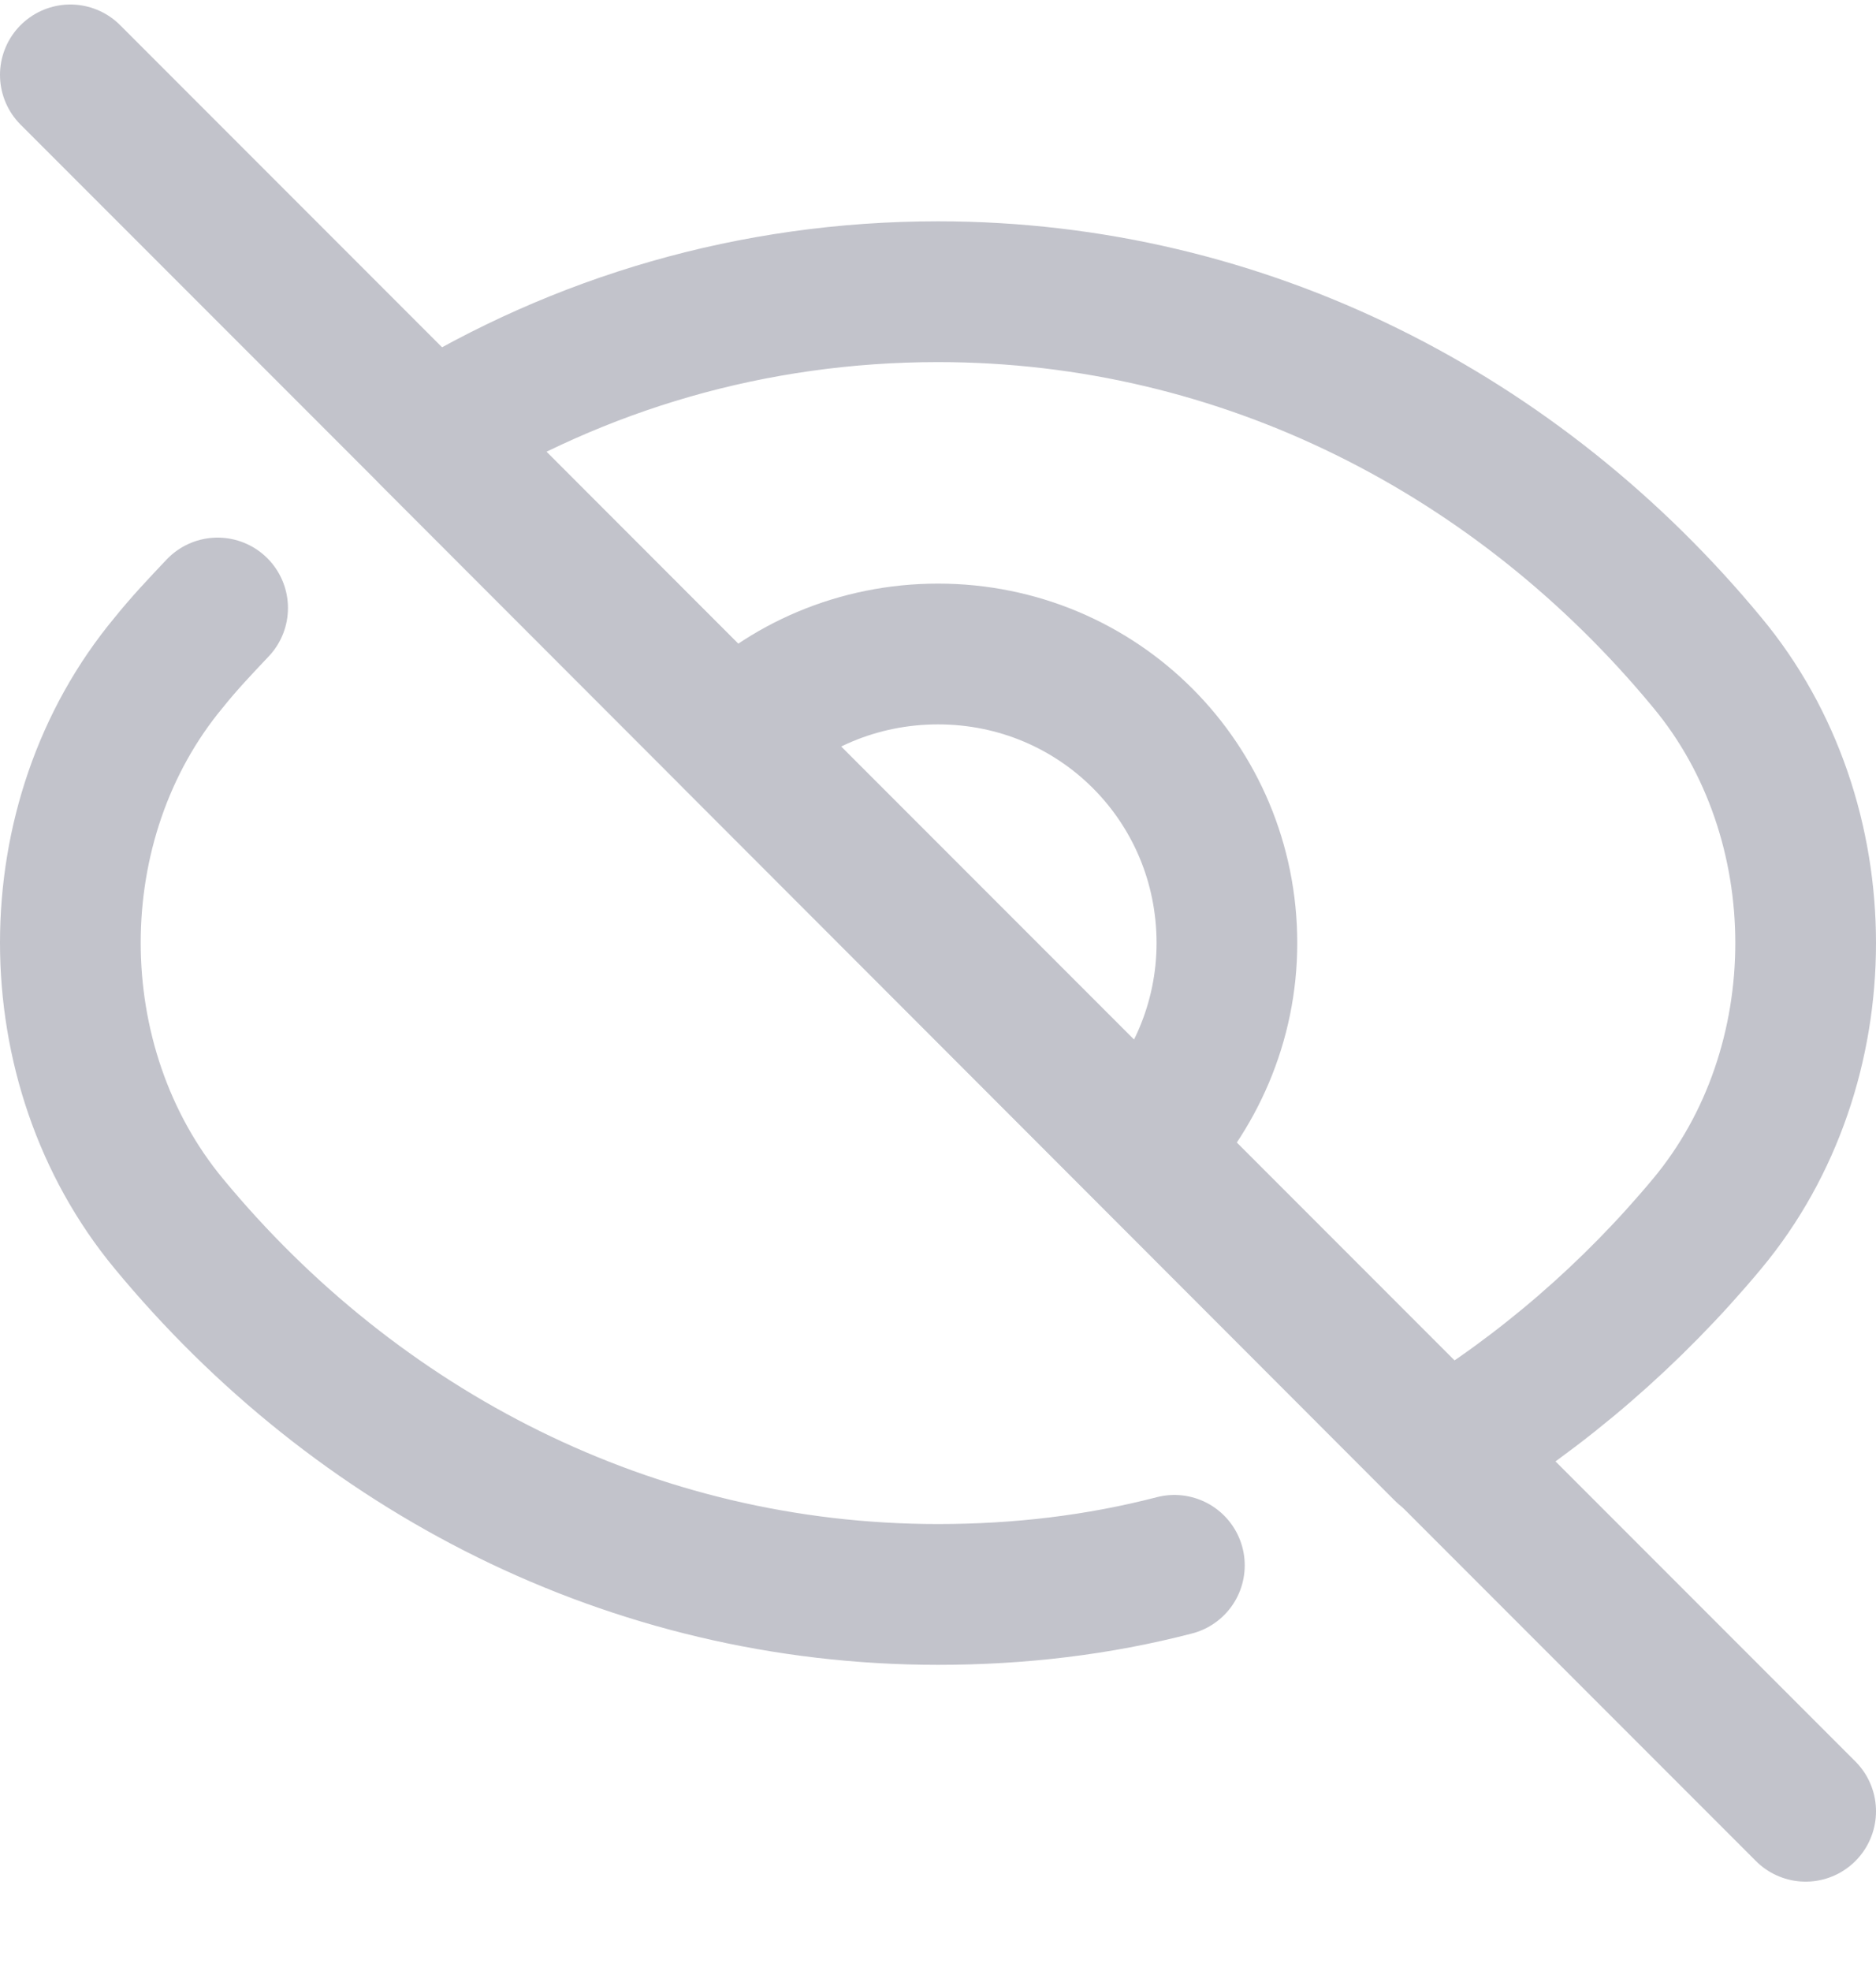 <svg width="20" height="21" viewBox="0 0 20 21" fill="none" xmlns="http://www.w3.org/2000/svg">
<path d="M12.52 16.678C11.71 16.888 10.87 16.988 10 16.988C6.73 16.988 3.8 15.458 1.8 13.038C0.4 11.348 0.4 8.738 1.8 7.058C1.96 6.858 2.14 6.668 2.32 6.478" stroke="#C2C3CB" stroke-width="1.5" stroke-linecap="round" stroke-linejoin="round"/>
<path d="M18.2 13.038C17.4 13.998 16.45 14.818 15.4 15.458L4.59 4.638C6.18 3.658 8.02 3.108 10 3.108C13.27 3.108 16.2 4.638 18.2 7.058C19.6 8.738 19.6 11.358 18.2 13.038Z" stroke="#C2C3CB" stroke-width="1.5" stroke-linecap="round" stroke-linejoin="round"/>
<path d="M13.08 10.048C13.08 10.898 12.73 11.668 12.18 12.228L7.82 7.868C8.37 7.308 9.15 6.968 10 6.968C11.71 6.968 13.08 8.338 13.08 10.048Z" stroke="#C2C3CB" stroke-width="1.5" stroke-linecap="round" stroke-linejoin="round"/>
<path d="M0.75 0.798L4.59 4.638L7.82 7.868L12.18 12.228L15.41 15.458L19.25 19.298" stroke="#C2C3CB" stroke-width="1.5" stroke-linecap="round" stroke-linejoin="round"/>
</svg>

